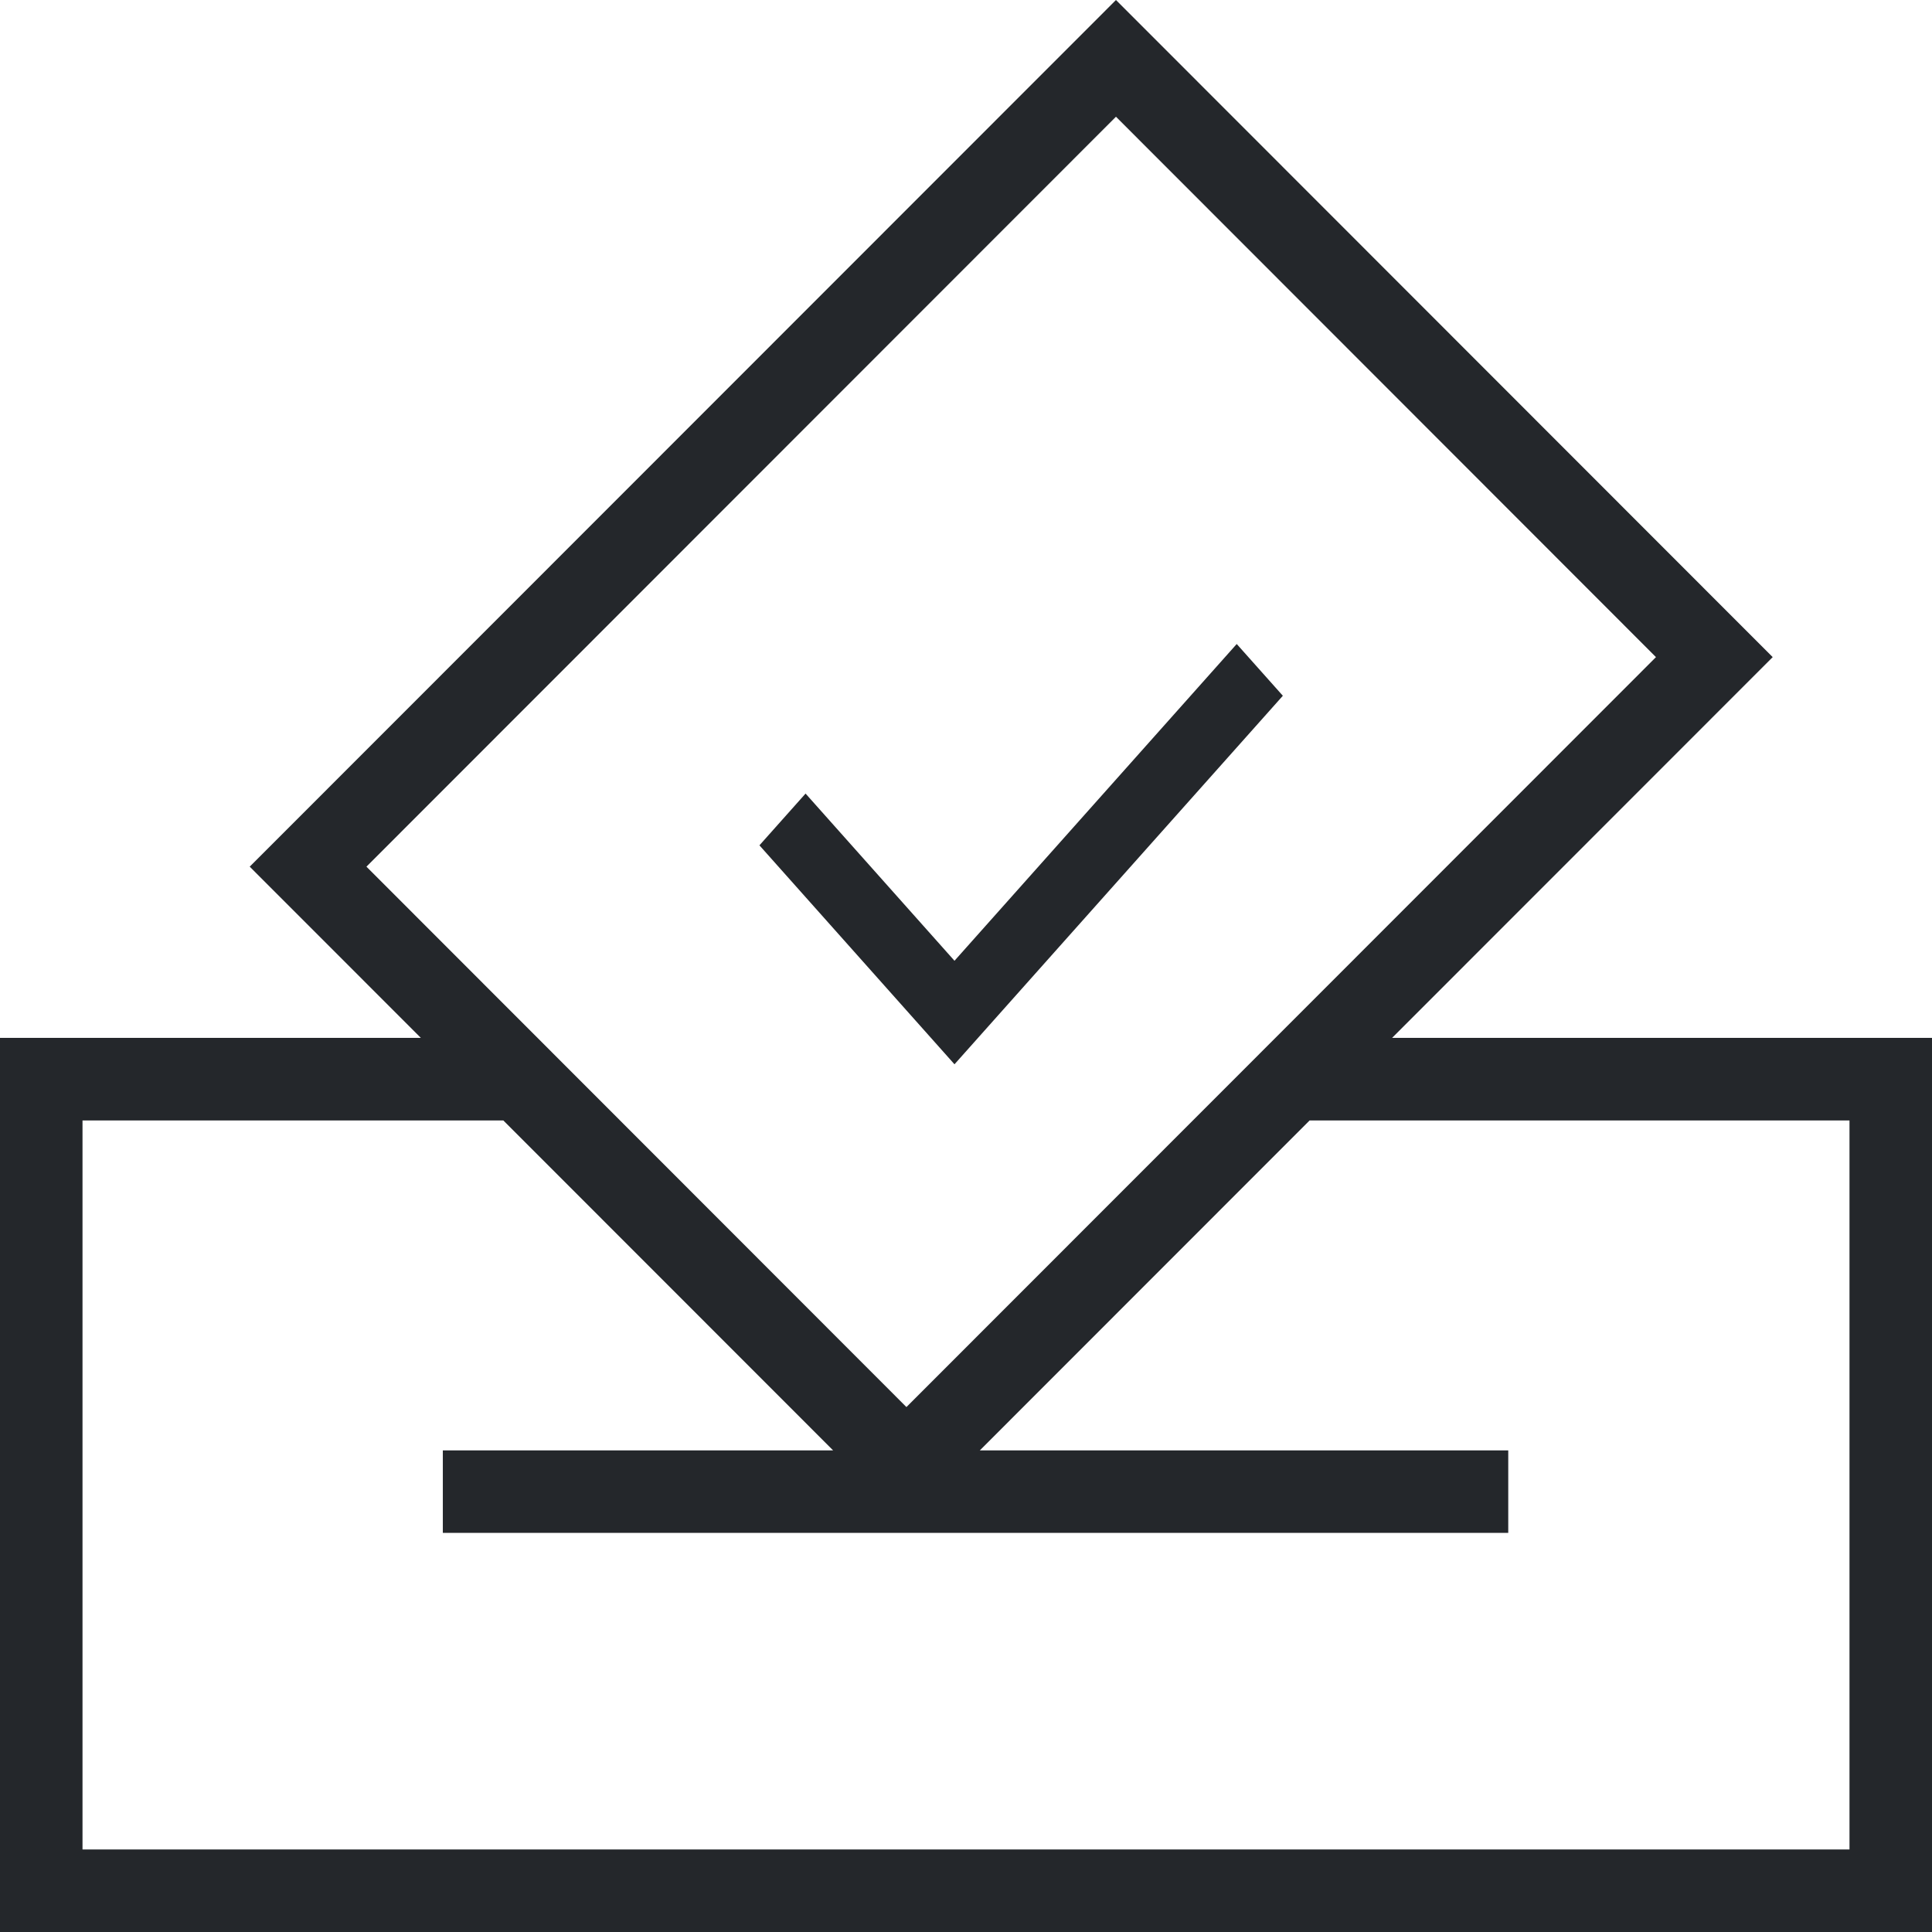 <?xml version="1.0" encoding="UTF-8"?>
<svg width="24px" height="24px" viewBox="0 0 24 24" version="1.1" xmlns="http://www.w3.org/2000/svg" xmlns:xlink="http://www.w3.org/1999/xlink">
    <!-- Generator: Sketch 52.2 (67145) - http://www.bohemiancoding.com/sketch -->
    <title>63.icon_vote 3</title>
    <desc>Created with Sketch.</desc>
    <g id="63.icon_vote-3" stroke="none" stroke-width="1" fill="none" fill-rule="evenodd">
        <g id="63.icon_vote" fill="#24272B" fill-rule="nonzero">
            <path d="M17.293,12.893 L22.021,8.163 L13.863,0 L3.102,10.766 L5.228,12.893 L0,12.893 L0,24 L24,24 L24,12.893 L17.293,12.893 Z M13.863,1.45 L20.571,8.163 L11.26,17.479 L4.552,10.766 L13.863,1.45 Z M22.975,22.975 L1.025,22.975 L1.025,13.919 L6.253,13.919 L10.349,18.017 L5.501,18.017 L5.501,19.042 L18.736,19.042 L18.736,18.017 L12.172,18.017 L16.268,13.919 L22.975,13.919 L22.975,22.975 Z" id="Shape"></path>
            <polygon id="Shape" points="15.936 8.643 15.363 8 11.857 11.935 10.007 9.858 9.434 10.501 11.857 13.221"></polygon>
        </g>
    </g>
</svg>